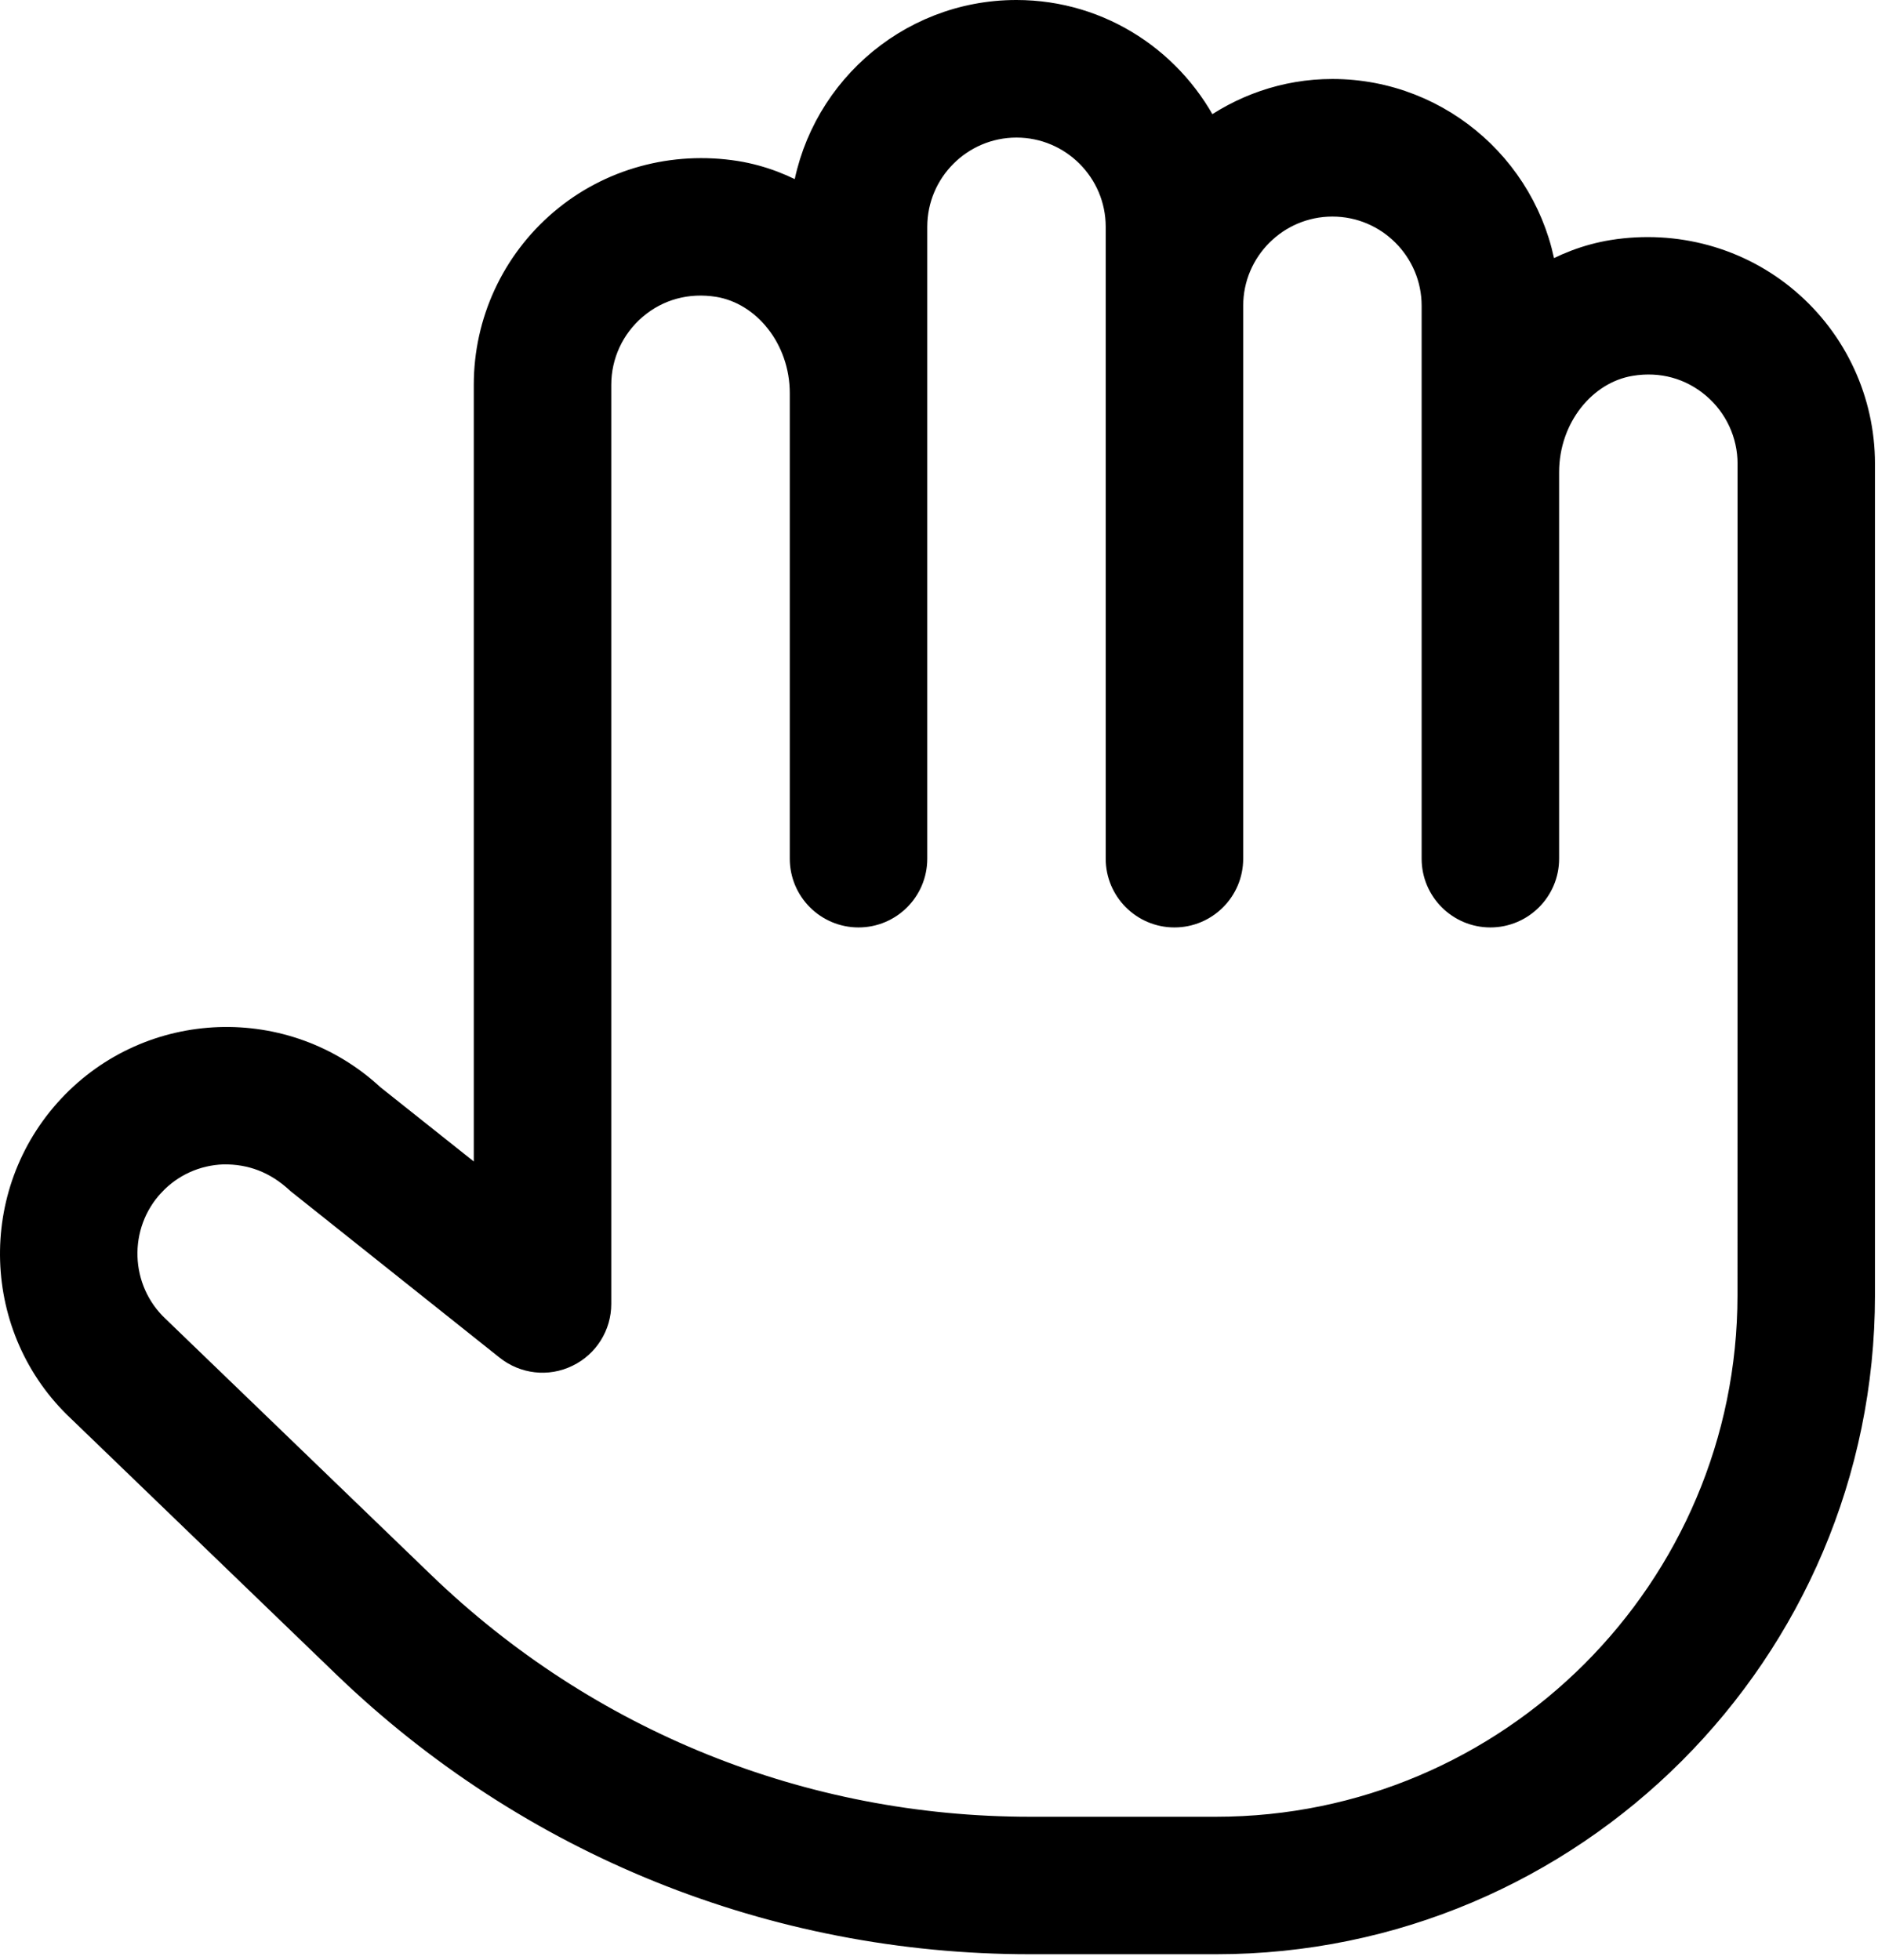 <svg width="321" height="335" viewBox="0 0 321 335" fill="none" xmlns="http://www.w3.org/2000/svg">
<path d="M275.714 43.492C271.364 44.2 267.344 45.786 263.732 47.987C261.615 30.003 246.274 16 227.732 16C219.672 16 212.304 18.718 206.326 23.162C200.5 10.986 188.145 2.5 173.732 2.5C155.19 2.5 139.849 16.503 137.731 34.487C134.12 32.286 130.1 30.7 125.75 29.991L125.739 29.99C115.159 28.313 104.389 31.215 96.256 38.141C88.138 45.042 83.482 55.107 83.482 65.763V203.695L63.368 187.703C48.777 174.144 25.892 174.919 12.268 189.499C-1.369 204.092 -0.628 227.074 13.87 240.672C13.875 240.676 13.879 240.681 13.883 240.685L59.137 284.319L59.137 284.319C90.707 314.752 132.233 331.513 176.081 331.513H207.833C268.573 331.513 317.982 282.105 317.982 221.364V79.263C317.982 68.622 313.327 58.544 305.209 51.643C297.079 44.717 286.334 41.799 275.722 43.49L275.714 43.492ZM26.63 227.273L26.617 227.261L26.604 227.249C19.457 220.552 19.09 209.267 25.775 202.12L25.776 202.12C29.002 198.669 33.376 196.684 38.095 196.513C42.963 196.435 47.352 198.033 51.219 201.623L51.289 201.688L51.363 201.747L86.963 230.097L86.965 230.099C89.74 232.305 93.536 232.763 96.754 231.186C99.952 229.647 101.982 226.411 101.982 222.863V65.763C101.982 60.559 104.264 55.624 108.244 52.237C112.271 48.812 117.427 47.406 122.789 48.265C130.984 49.595 137.495 57.607 137.495 67.208V146.764C137.495 151.87 141.639 156.014 146.745 156.014C151.852 156.014 155.995 151.87 155.995 146.764V38.764C155.995 28.98 163.962 21.014 173.745 21.014C183.529 21.014 191.495 28.98 191.495 38.764V146.764C191.495 151.87 195.639 156.014 200.745 156.014C205.852 156.014 209.995 151.87 209.995 146.764V52.264C209.995 42.48 217.962 34.514 227.745 34.514C237.529 34.514 245.495 42.48 245.495 52.264V146.764C245.495 151.87 249.639 156.014 254.745 156.014C259.852 156.014 263.995 151.87 263.995 146.764V80.708C263.995 71.104 270.497 63.094 278.69 61.765L278.694 61.764C284.07 60.882 289.199 62.306 293.234 65.737C297.214 69.125 299.495 74.059 299.495 79.263L299.482 221.364C299.482 271.905 258.373 313.013 207.833 313.013H176.081C137.052 313.013 100.076 298.091 71.976 271L26.63 227.273Z" fill="black" stroke="black" stroke-width="5"/>
</svg>
